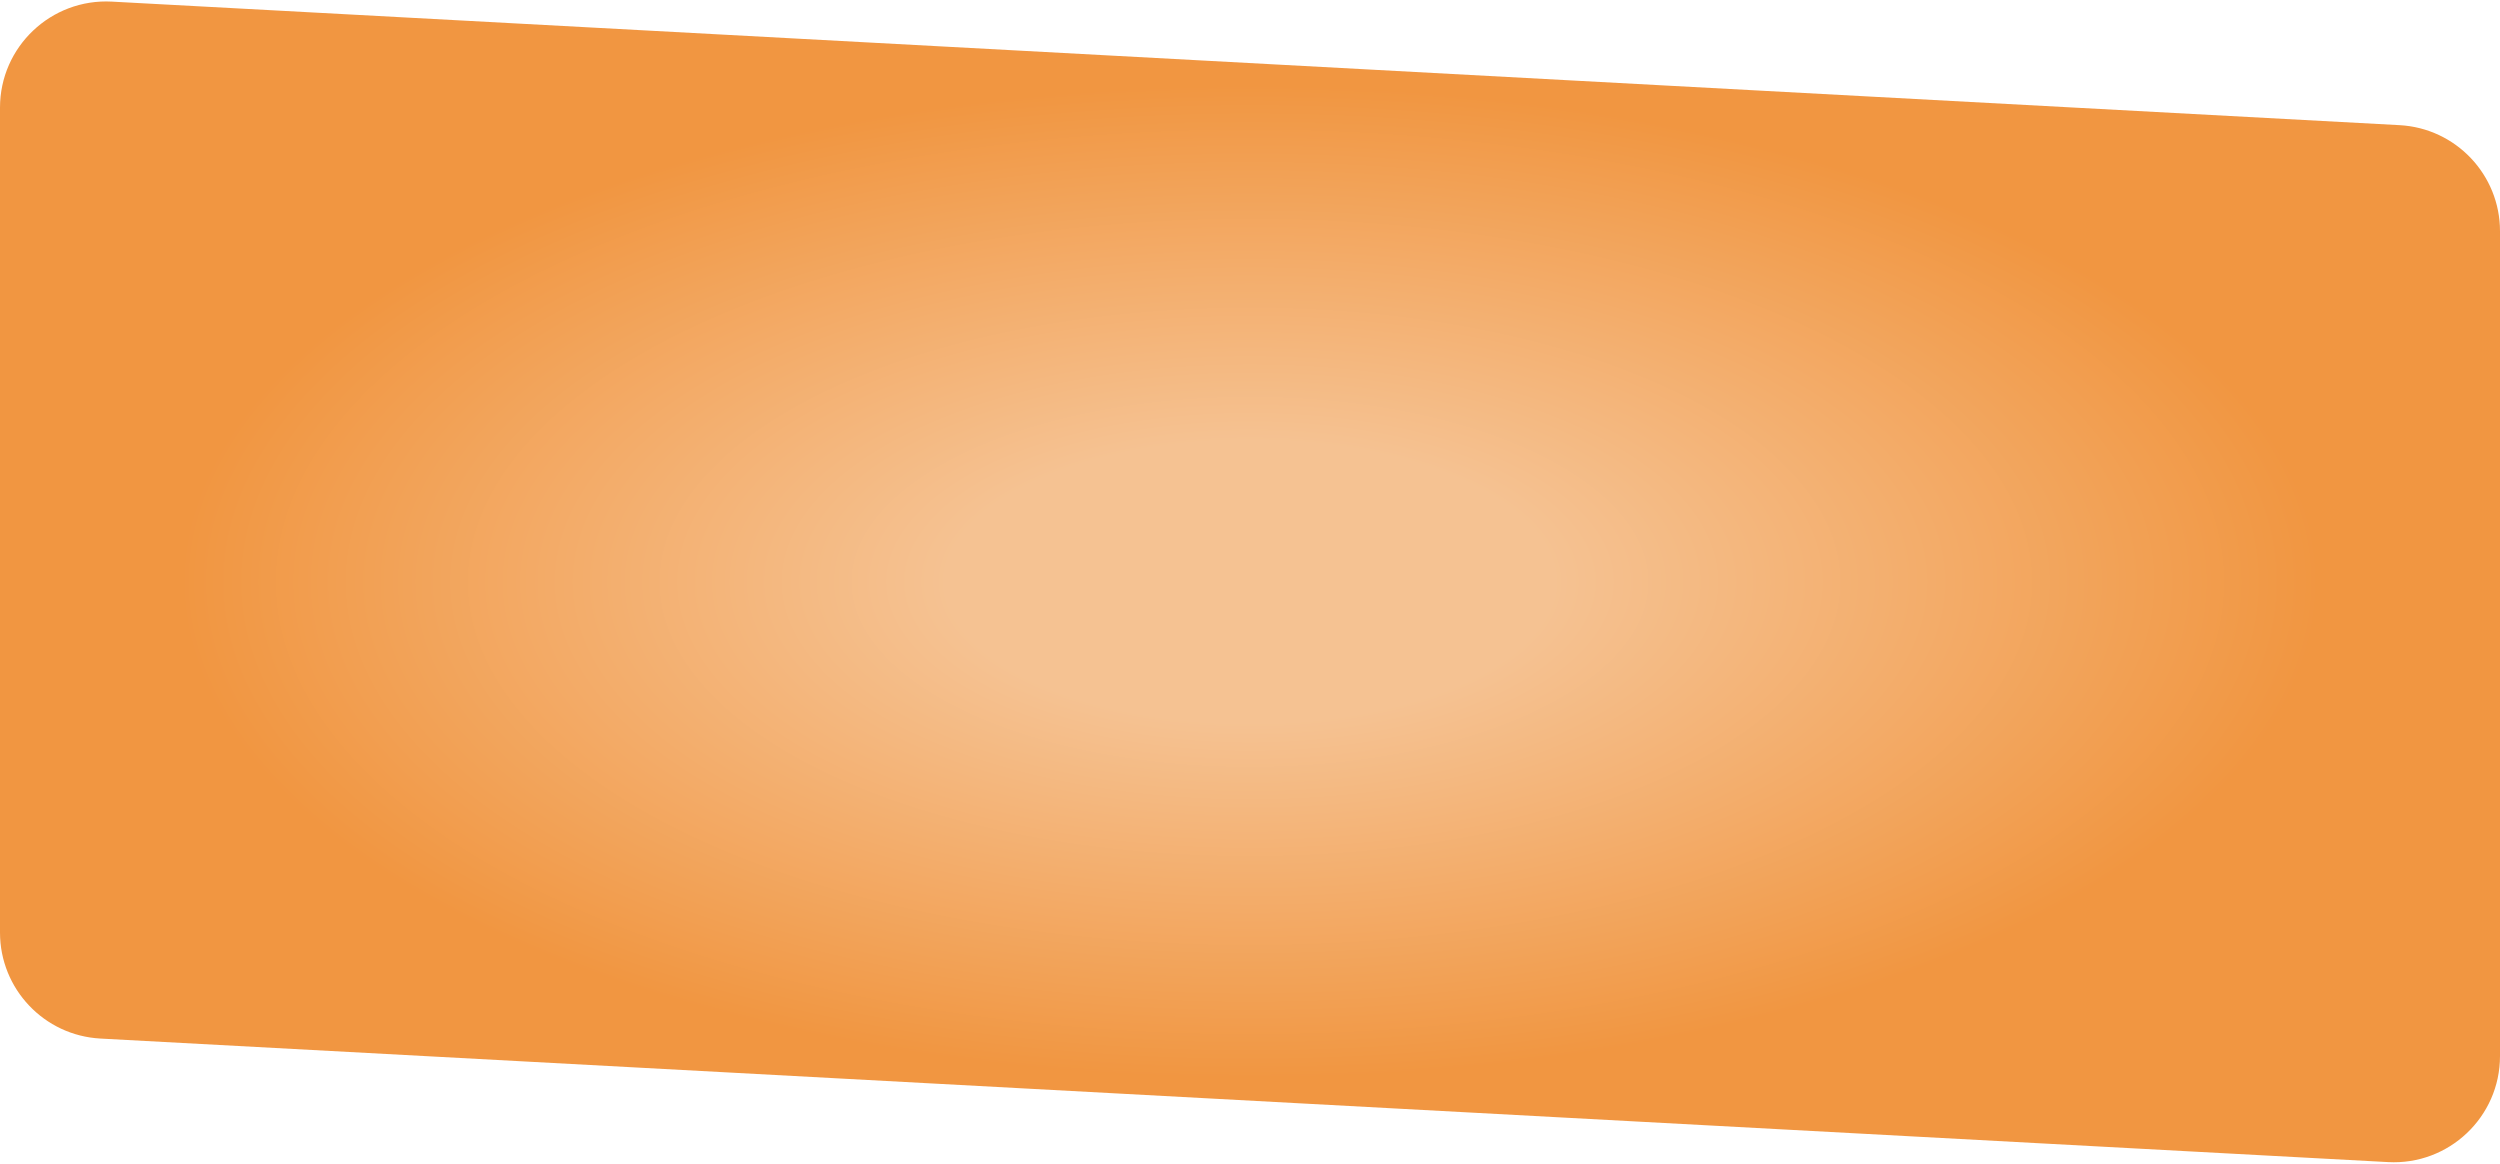 <svg width="565" height="263" viewBox="0 0 565 263" fill="none" xmlns="http://www.w3.org/2000/svg">
<path d="M0 24.331C0 10.568 11.551 -0.376 25.294 0.366L542.294 28.285C555.028 28.973 565 39.499 565 52.251V238.669C565 252.432 553.449 263.376 539.706 262.634L22.706 234.714C9.972 234.027 0 223.501 0 210.749V24.331Z" fill="url(#paint0_radial_5_212)"/>
<defs>
<radialGradient id="paint0_radial_5_212" cx="0" cy="0" r="1" gradientUnits="userSpaceOnUse" gradientTransform="translate(282.5 131.5) rotate(90) scale(132.5 282.5)">
<stop offset="0.24" stop-color="#F5C292"/>
<stop offset="0.849" stop-color="#F19641"/>
</radialGradient>
</defs>
</svg>
